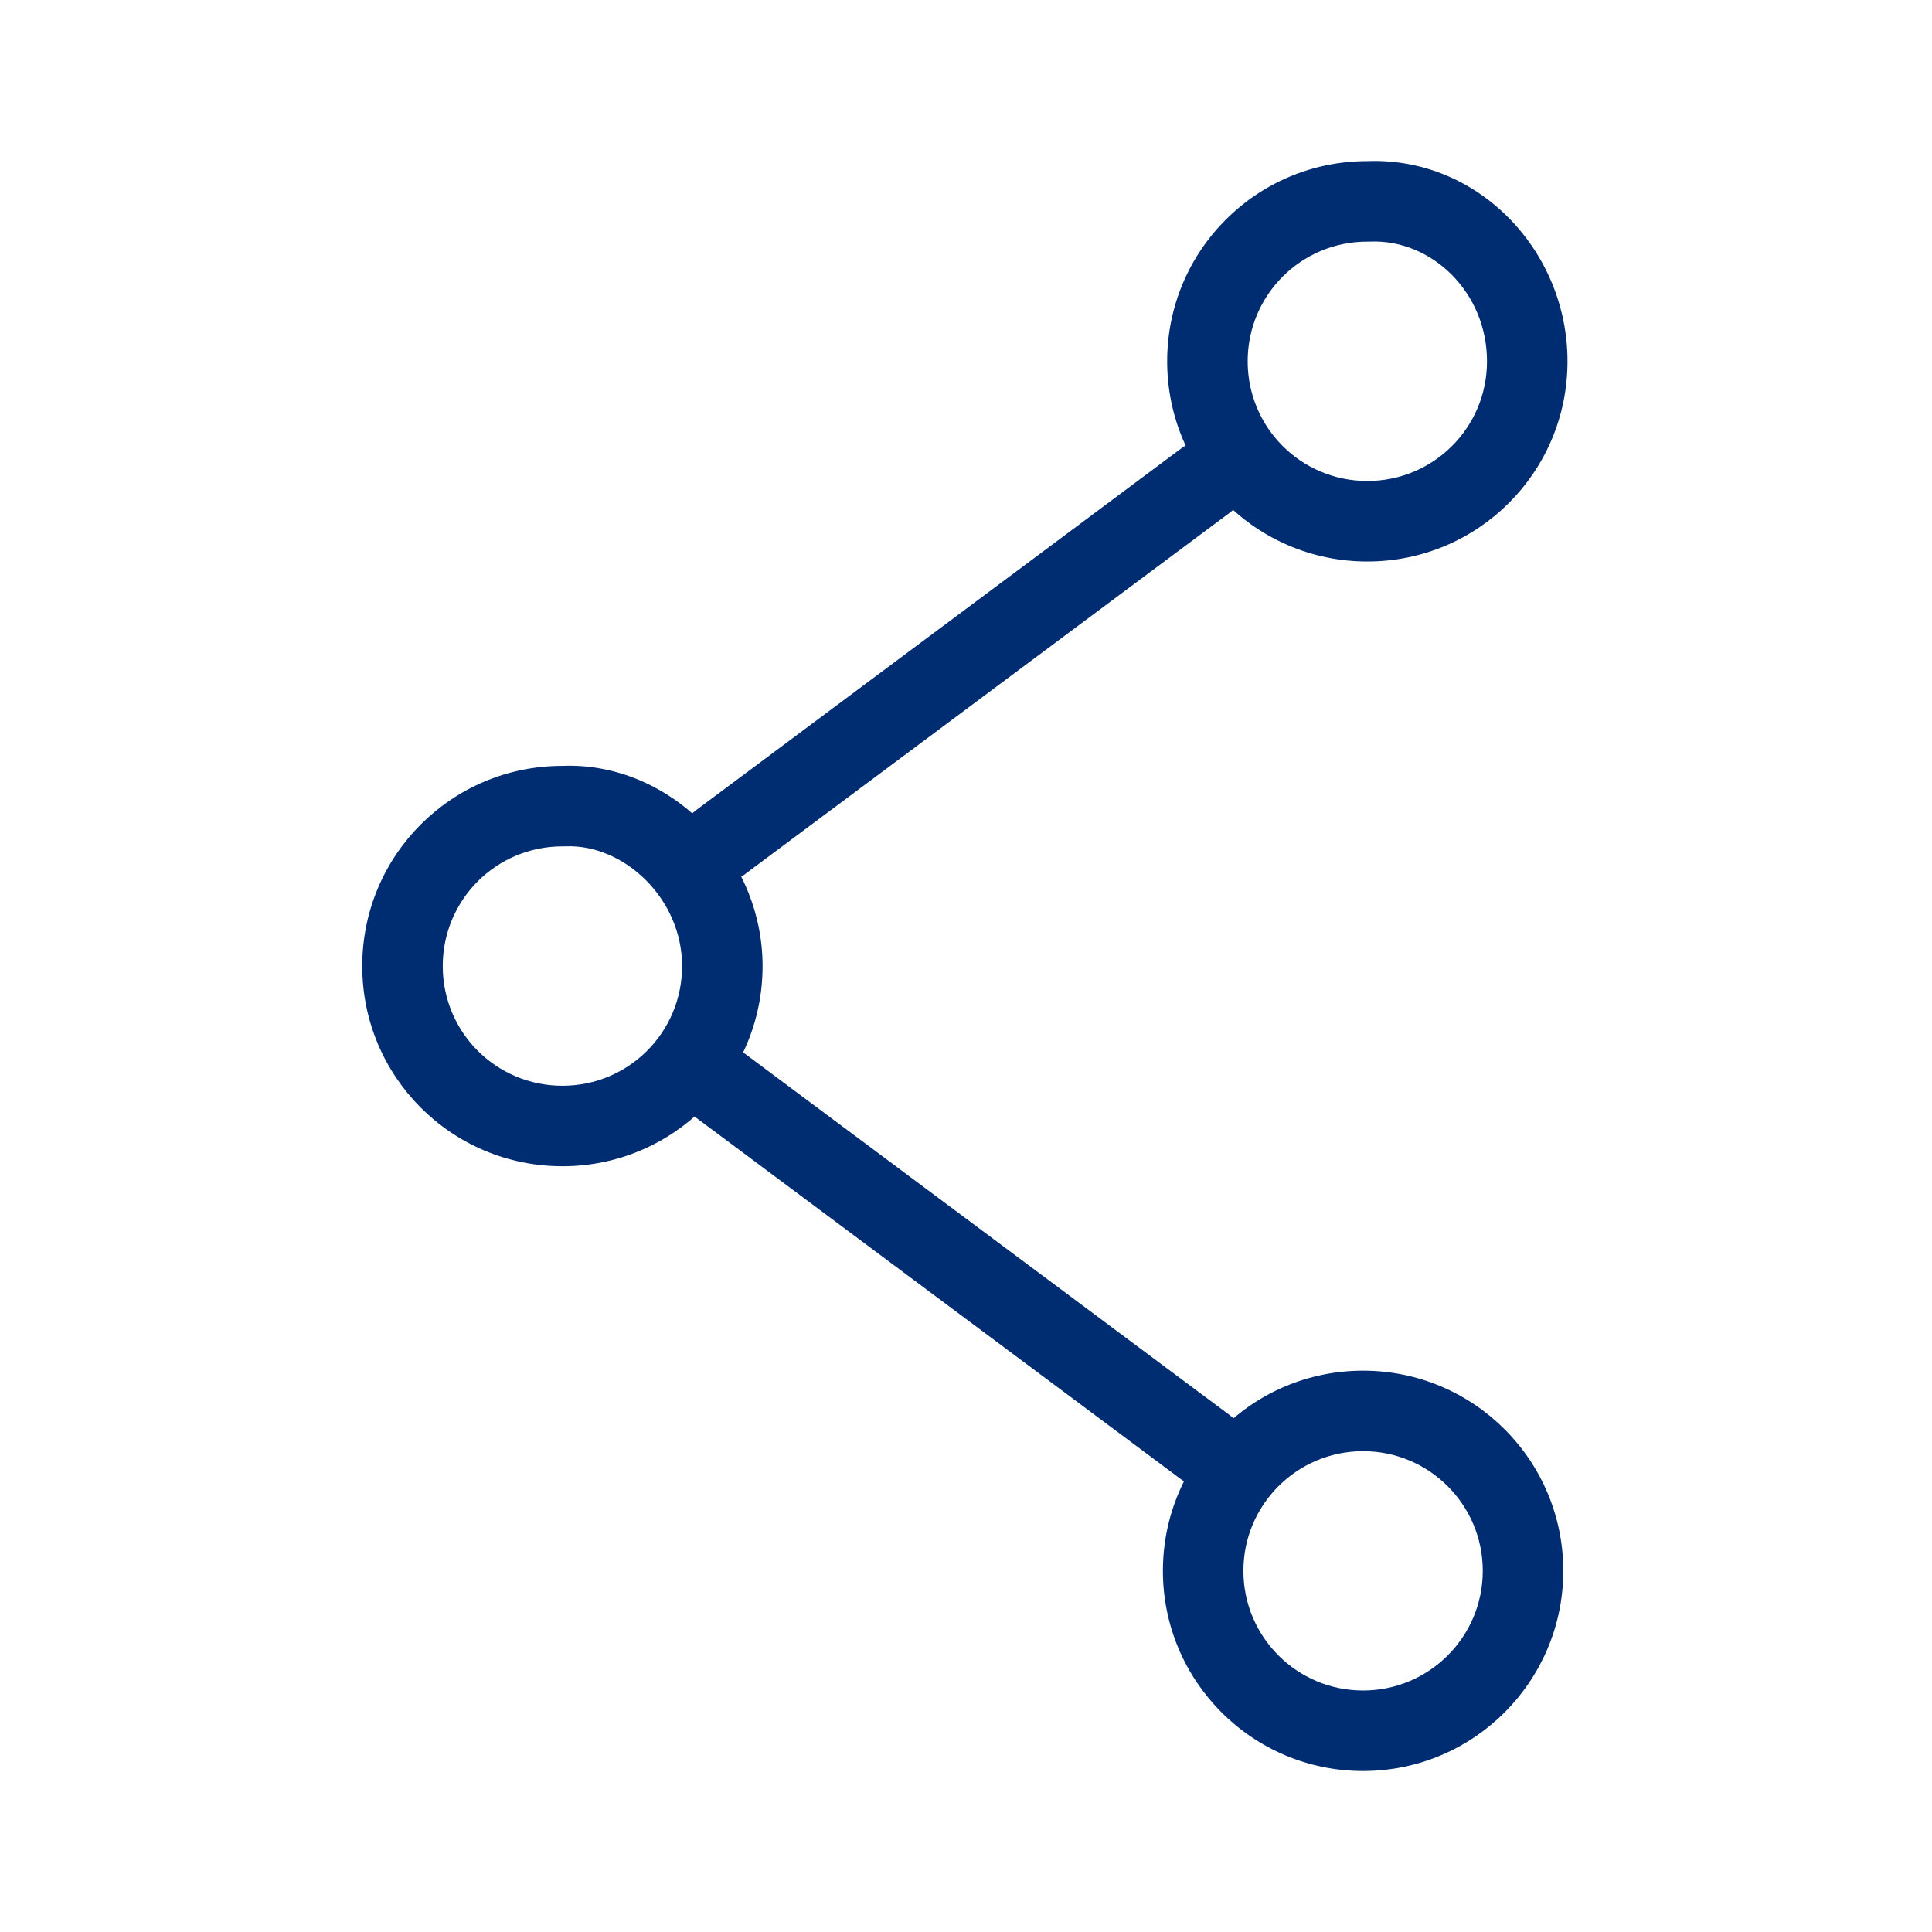<svg width="48" height="48" viewBox="0 0 48 48" fill="none" xmlns="http://www.w3.org/2000/svg">
<path fill-rule="evenodd" clip-rule="evenodd" d="M14.053 21.027C14.026 21.028 14 21.028 13.973 21.028C12.327 21.028 11 22.355 11 24.002C11 25.648 12.327 26.975 13.973 26.975C15.62 26.975 16.946 25.648 16.946 24.002C16.946 22.309 15.487 20.969 14.053 21.027ZM13.973 19.028C11.222 19.028 9 21.25 9 24.002C9 26.753 11.222 28.975 13.973 28.975C16.724 28.975 18.946 26.753 18.946 24.002C18.946 21.25 16.618 18.923 13.973 19.028Z" fill="#002D72"/>
<path fill-rule="evenodd" clip-rule="evenodd" d="M33.865 42C35.507 42 36.839 40.669 36.839 39.027C36.839 37.385 35.507 36.054 33.865 36.054C32.223 36.054 30.892 37.385 30.892 39.027C30.892 40.669 32.223 42 33.865 42ZM38.839 39.027C38.839 41.773 36.612 44 33.865 44C31.119 44 28.892 41.773 28.892 39.027C28.892 36.28 31.119 34.054 33.865 34.054C36.612 34.054 38.839 36.28 38.839 39.027Z" fill="#002D72"/>
<path fill-rule="evenodd" clip-rule="evenodd" d="M34.048 6.002C34.023 6.003 33.997 6.003 33.971 6.003C32.325 6.003 30.998 7.33 30.998 8.977C30.998 10.623 32.325 11.95 33.971 11.95C35.618 11.95 36.944 10.623 36.944 8.977C36.944 7.257 35.565 5.944 34.048 6.002ZM33.971 4.003C31.22 4.003 28.998 6.225 28.998 8.977C28.998 11.728 31.22 13.95 33.971 13.95C36.722 13.95 38.944 11.728 38.944 8.977C38.944 6.225 36.722 3.898 33.971 4.003Z" fill="#002D72"/>
<path fill-rule="evenodd" clip-rule="evenodd" d="M17.087 26.366C17.417 25.924 18.043 25.832 18.486 26.163L30.548 35.156C30.991 35.486 31.082 36.113 30.752 36.556C30.422 36.999 29.796 37.09 29.353 36.76L17.291 27.766C16.848 27.436 16.756 26.809 17.087 26.366Z" fill="#002D72"/>
<path fill-rule="evenodd" clip-rule="evenodd" d="M30.752 11.341C31.082 11.784 30.991 12.411 30.548 12.741L18.486 21.735C18.043 22.065 17.417 21.974 17.087 21.531C16.756 21.088 16.848 20.462 17.291 20.131L29.353 11.137C29.796 10.807 30.422 10.899 30.752 11.341Z" fill="#002D72"/>
</svg>

